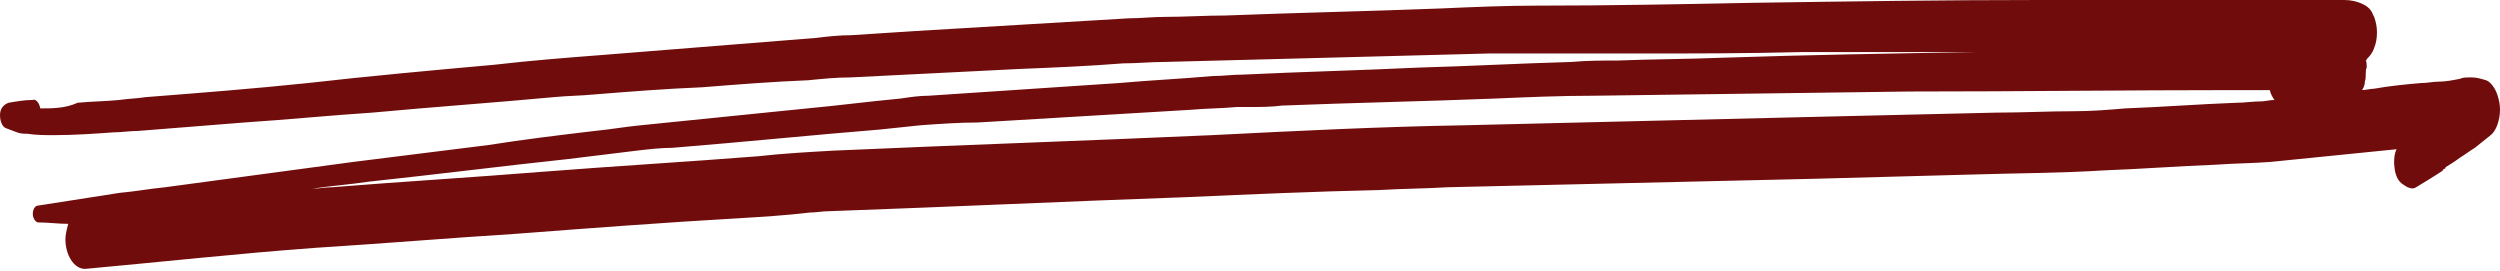 <svg width="286" height="31" viewBox="0 0 286 31" fill="none" xmlns="http://www.w3.org/2000/svg">
<path d="M6.205 15.461C8.444 15.461 10.79 15.3 13.029 15.139C13.989 15.139 14.842 14.978 15.802 14.978C19.854 14.656 23.906 14.334 27.957 14.012C32.862 13.69 37.661 13.207 42.566 12.885C49.497 12.24 56.428 11.757 63.358 11.113C64.958 10.952 66.557 10.952 68.157 10.791C72.209 10.469 76.26 10.147 80.312 9.986C84.364 9.663 88.416 9.341 92.468 9.18C94.068 9.019 95.667 8.858 97.266 8.858C103.664 8.536 110.169 8.214 116.566 7.892C120.512 7.731 124.457 7.57 128.509 7.248C130.108 7.248 131.601 7.087 133.2 7.087C139.385 6.925 145.676 6.764 151.861 6.603C158.045 6.442 164.123 6.281 170.307 6.12C171.907 6.12 173.506 6.12 175.212 6.12C179.264 6.12 183.21 6.12 187.261 6.12C193.553 6.12 199.737 6.12 206.028 5.959C208.054 5.959 210.08 5.959 212.106 5.959C216.371 5.959 220.636 5.959 224.902 5.959C225.221 5.959 225.648 5.959 225.968 5.959C216.371 6.12 206.668 6.281 197.071 6.603C193.019 6.764 189.074 6.764 185.022 6.925C183.316 6.925 181.503 6.925 179.797 7.087C173.933 7.248 168.175 7.57 162.31 7.731C155.593 8.053 148.875 8.214 142.157 8.536C140.984 8.536 139.918 8.697 138.745 8.697C135.12 9.019 131.601 9.18 127.976 9.502C120.725 9.986 113.474 10.469 106.223 10.952C105.157 10.952 104.091 11.113 103.024 11.274C99.506 11.596 95.88 12.079 92.362 12.401C85.964 13.046 79.673 13.69 73.275 14.334C71.569 14.495 69.756 14.817 68.05 14.978C63.998 15.461 59.946 15.945 55.894 16.589C50.776 17.233 45.551 17.877 40.433 18.522C33.289 19.488 26.038 20.454 18.894 21.421C17.188 21.582 15.482 21.904 13.669 22.065C10.577 22.548 7.485 23.031 4.392 23.514C4.073 23.514 3.753 23.836 3.753 24.481C3.753 24.964 4.073 25.447 4.392 25.447C5.565 25.447 6.632 25.608 7.805 25.608C7.591 26.413 7.485 26.896 7.485 27.38C7.485 29.151 8.444 30.762 9.724 30.762C18.574 29.957 27.318 28.99 36.168 28.346C43.845 27.863 51.523 27.219 59.2 26.735C67.624 26.091 76.154 25.447 84.578 24.964C87.243 24.803 89.909 24.642 92.575 24.32C93.321 24.32 94.068 24.159 94.921 24.159C108.569 23.675 122.218 23.031 135.866 22.548C143.117 22.226 150.474 21.904 157.725 21.743C160.391 21.582 162.95 21.582 165.616 21.421C179.584 21.099 193.553 20.776 207.521 20.454C213.492 20.293 219.463 20.132 225.435 19.971C230.553 19.81 235.671 19.81 240.789 19.488C245.054 19.327 249.213 19.005 253.478 18.844C255.611 18.683 257.743 18.683 259.769 18.522C264.568 18.038 269.366 17.555 274.164 17.072C273.844 17.716 273.844 18.683 273.951 19.327C274.058 20.132 274.377 20.776 274.911 21.099C275.337 21.421 275.977 21.743 276.403 21.421C277.47 20.776 278.536 20.132 279.496 19.488C279.496 19.488 279.496 19.488 279.389 19.488C279.496 19.488 279.496 19.327 279.602 19.327C279.709 19.327 279.815 19.166 279.815 19.166H279.709C280.242 18.844 280.775 18.522 281.415 18.038C281.948 17.716 282.588 17.233 283.121 16.911C283.761 16.428 284.294 15.945 284.934 15.461C285.573 14.978 286 13.69 286 12.562C286 11.918 285.893 11.435 285.68 10.791C285.467 10.147 284.934 9.341 284.401 9.18C283.867 9.019 283.334 8.858 282.801 8.858C282.695 8.858 282.588 8.858 282.481 8.858C282.161 8.858 281.735 8.858 281.415 9.019C280.562 9.18 279.816 9.341 278.962 9.341C278.323 9.341 277.683 9.502 276.937 9.502C275.124 9.663 273.418 9.824 271.605 10.147C271.179 10.147 270.645 10.308 270.219 10.308C270.432 9.986 270.539 9.663 270.539 9.341C270.645 9.019 270.645 8.697 270.645 8.375C270.645 8.214 270.645 7.892 270.752 7.731C270.752 7.409 270.752 7.087 270.645 6.925C270.645 6.925 270.752 6.925 270.752 6.764C271.072 6.442 271.392 6.12 271.605 5.476C271.818 4.993 271.925 4.349 271.925 3.704C271.925 3.06 271.818 2.577 271.605 1.933C271.498 1.772 271.392 1.45 271.285 1.288C270.965 0.805 270.645 0.644 270.326 0.483C269.686 0.161 268.939 0 268.193 0C267.553 0 267.02 0 266.38 0C265.527 0 264.674 0 263.821 0C262.648 0 261.369 0 260.196 0C256.997 0 253.798 0 250.599 0C247.614 0 244.521 0 241.536 0C238.763 0 236.098 0 233.325 0C222.342 0 211.466 0.161 200.483 0.322C192.273 0.483 184.063 0.644 175.852 0.644C172.227 0.644 168.495 0.805 164.869 0.966C156.659 1.288 148.448 1.45 140.238 1.772C137.892 1.772 135.546 1.933 133.2 1.933C131.814 1.933 130.535 2.094 129.149 2.094C121.045 2.577 112.941 3.06 104.837 3.543C102.385 3.704 99.932 3.865 97.373 4.026C95.987 4.026 94.601 4.187 93.215 4.349C85.111 4.993 77.114 5.637 69.01 6.281C64.851 6.603 60.693 6.925 56.534 7.409C49.39 8.053 42.246 8.697 35.208 9.502C29.024 10.147 22.839 10.63 16.655 11.113C15.695 11.274 14.736 11.274 13.669 11.435C12.07 11.596 10.47 11.596 8.871 11.757C7.485 12.401 5.992 12.401 4.606 12.401C4.499 11.757 4.073 11.274 3.753 11.435C2.793 11.435 1.94 11.596 0.98 11.757C0.554 11.918 0.127 12.24 0.021 12.885C-0.086 13.69 0.234 14.495 0.66 14.656C1.087 14.817 1.513 14.978 1.94 15.139C2.367 15.3 2.686 15.3 3.113 15.3C4.179 15.461 5.139 15.461 6.205 15.461ZM255.717 10.308C256.997 10.308 258.383 10.308 259.663 10.308C259.769 10.791 259.982 11.113 260.196 11.435C259.663 11.435 259.129 11.596 258.703 11.596C257.743 11.596 256.784 11.757 255.824 11.757C251.559 11.918 247.4 12.24 243.135 12.401C241.216 12.562 239.296 12.723 237.377 12.723C234.392 12.723 231.299 12.885 228.314 12.885C221.383 13.046 214.558 13.207 207.628 13.368C194.192 13.69 180.864 14.012 167.428 14.334C157.832 14.495 148.235 14.978 138.639 15.461C124.244 16.106 109.742 16.589 95.347 17.233C92.468 17.394 89.589 17.555 86.71 17.877C78.5 18.522 70.289 19.005 62.079 19.649C54.082 20.293 45.978 20.776 37.981 21.421C37.234 21.421 36.488 21.582 35.741 21.582C37.874 21.259 40.113 21.099 42.246 20.776C49.816 19.971 57.387 19.005 64.958 18.199C67.624 17.877 70.289 17.555 72.848 17.233C74.234 17.072 75.621 16.911 76.9 16.911C84.897 16.267 92.788 15.461 100.679 14.817C102.171 14.656 103.771 14.495 105.264 14.334C107.503 14.173 109.742 14.012 111.875 14.012C119.978 13.529 128.082 13.046 136.186 12.562C137.999 12.401 139.811 12.401 141.518 12.24C141.944 12.24 142.477 12.24 142.904 12.24C144.183 12.24 145.463 12.24 146.636 12.079C154.74 11.757 162.95 11.596 171.054 11.274C174.786 11.113 178.518 10.952 182.25 10.952C194.299 10.791 206.455 10.63 218.504 10.469C231.086 10.469 243.455 10.308 255.717 10.308Z" fill="#710C0C"/>
</svg>
